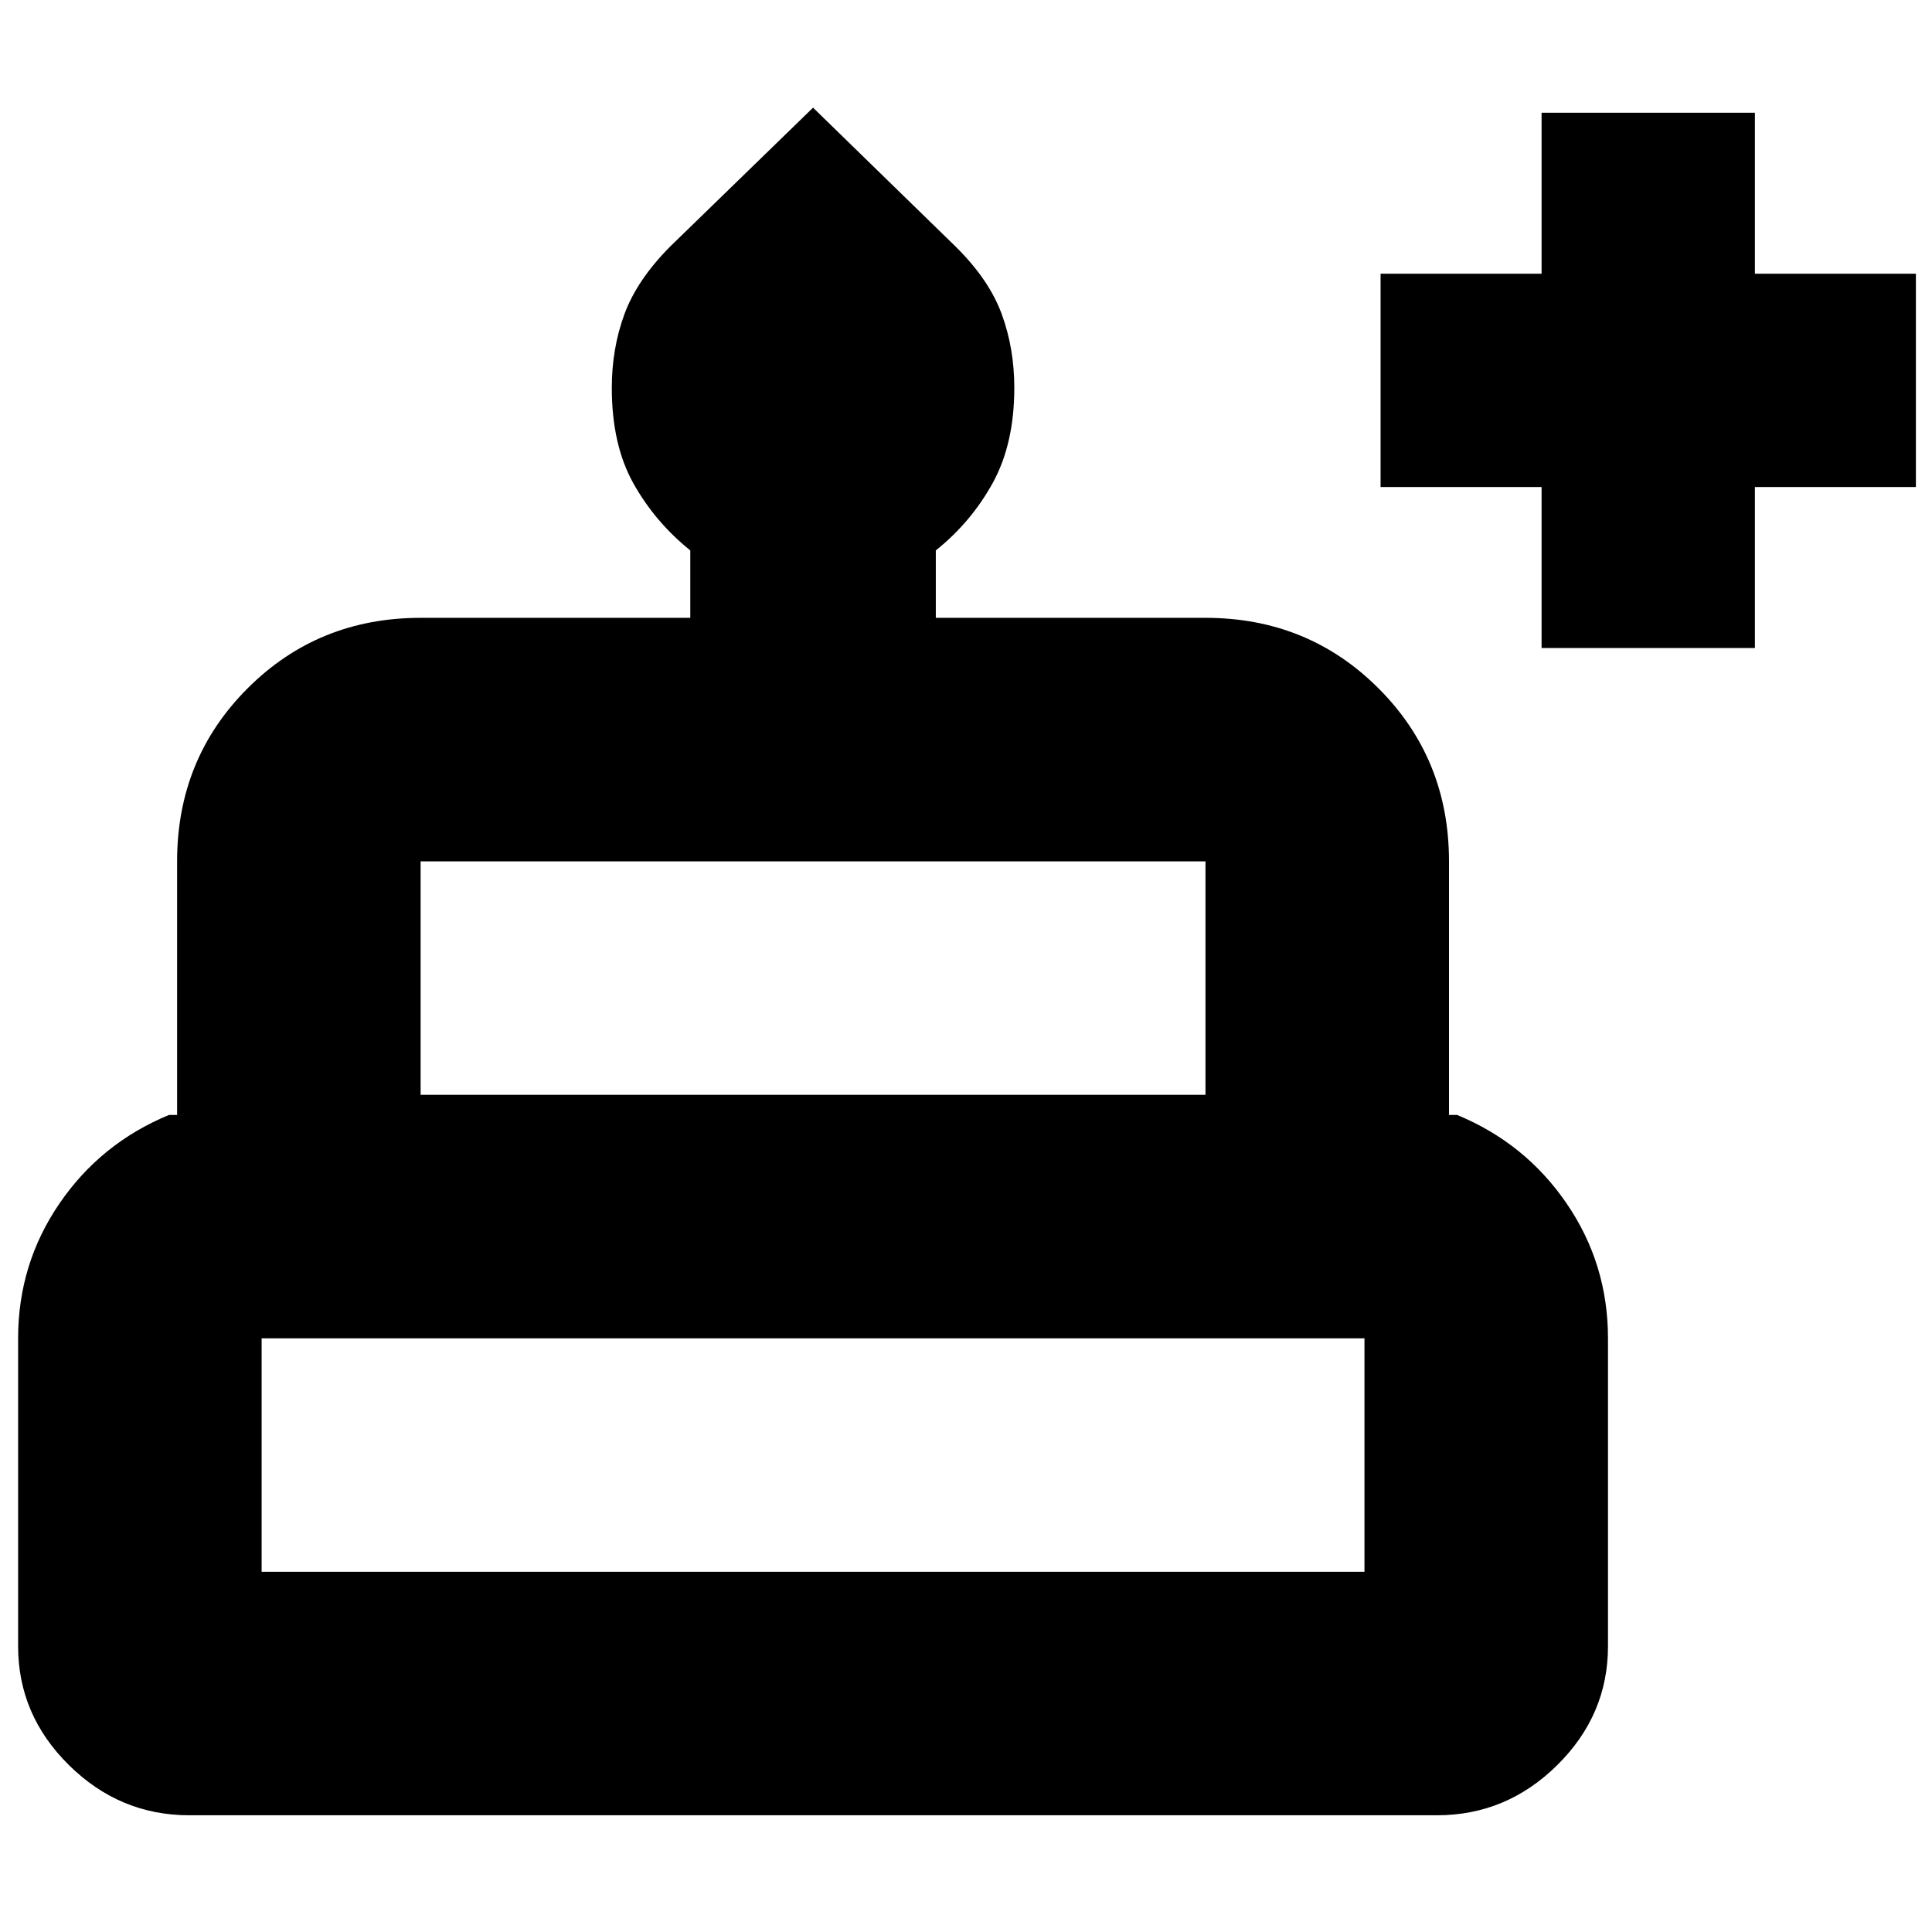 <svg xmlns="http://www.w3.org/2000/svg" height="24" viewBox="0 -960 960 960" width="24"><path d="M766-638v-80h-80v-106h80v-80h106v80h80v106h-80v80H766ZM94.07-58Q59.5-58 34.25-82.93 9-107.85 9-142v-153q0-36.94 20.53-66.97T84-406h4v-126q0-50.94 35.03-85.97T209-653h134v-33.5q-17.5-14.09-28.25-33.29Q304-739 304-767.25q0-19.53 6.25-36.58 6.25-17.05 22.75-33.67l71-69 70.94 69.12q16.56 16.38 22.81 33.45 6.25 17.08 6.25 36.64 0 27.84-10.75 47.32Q482.5-700.5 465-686.5v33.5h134q50.94 0 85.97 35.03T720-532v126h4q33.94 14 54.47 44.03T799-295v153q0 34.15-25.21 59.07Q748.58-58 714-58H94.07ZM209-416h390v-116H209v116Zm-79 237h548v-116H130v116Zm79-237h390-390Zm-79 237h548-548Zm594-237H84h640Z"/></svg>